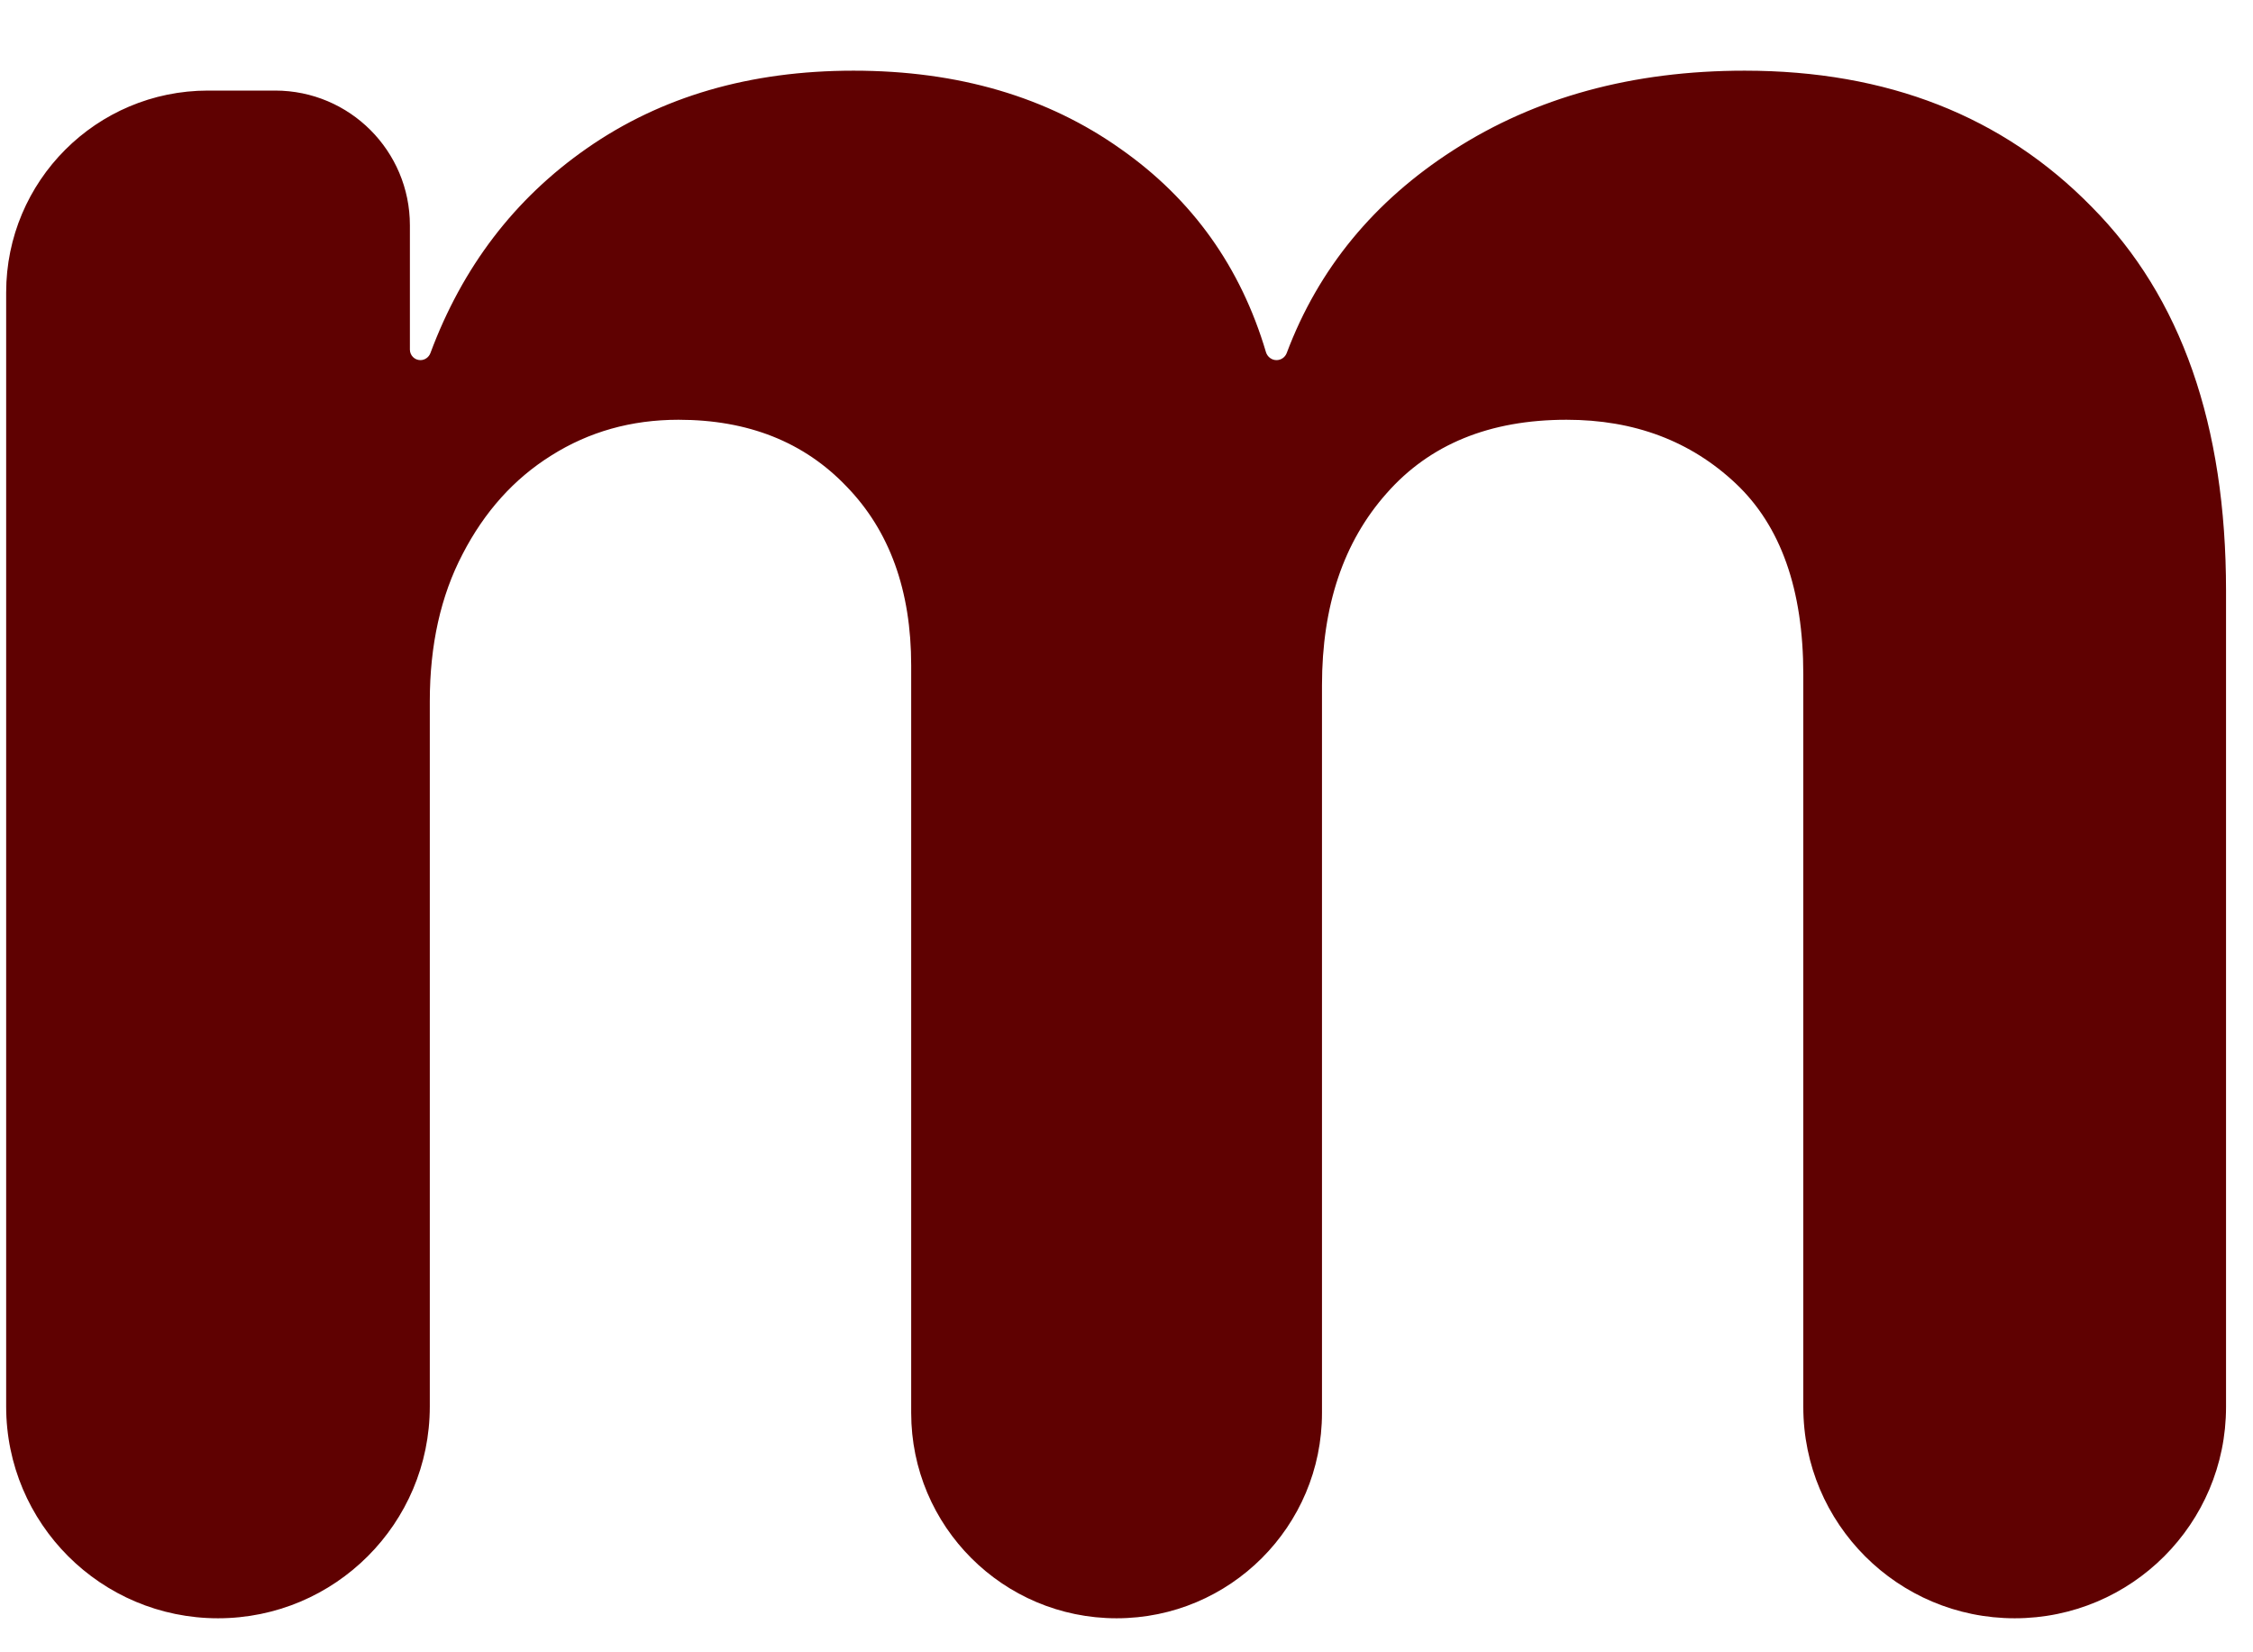 <svg width="30" height="22" viewBox="0 0 30 22" fill="none" xmlns="http://www.w3.org/2000/svg">
<path d="M2.903 21.547C1.345 21.547 0.082 20.285 0.082 18.727V3.894C0.082 2.409 1.285 1.206 2.77 1.206H3.664C4.655 1.206 5.458 2.009 5.458 3V4.655C5.458 4.732 5.521 4.795 5.598 4.795C5.657 4.795 5.71 4.757 5.731 4.702C6.158 3.554 6.853 2.644 7.816 1.974C8.805 1.285 9.988 0.941 11.365 0.941C12.76 0.941 13.947 1.29 14.928 1.987C15.878 2.655 16.521 3.556 16.857 4.689C16.876 4.751 16.933 4.795 16.997 4.795C17.059 4.795 17.113 4.756 17.134 4.699C17.556 3.578 18.295 2.679 19.351 2C20.446 1.294 21.739 0.941 23.231 0.941C25.129 0.941 26.67 1.546 27.853 2.755C29.045 3.956 29.641 5.66 29.641 7.867V18.733C29.641 20.288 28.381 21.547 26.827 21.547C25.272 21.547 24.012 20.288 24.012 18.733V8.98C24.012 7.849 23.712 7.002 23.112 6.437C22.512 5.872 21.761 5.589 20.86 5.589C19.836 5.589 19.037 5.916 18.463 6.569C17.89 7.214 17.603 8.066 17.603 9.125V18.813C17.603 20.323 16.378 21.547 14.868 21.547C13.357 21.547 12.133 20.323 12.133 18.813V8.86C12.133 7.863 11.846 7.068 11.272 6.477C10.707 5.885 9.961 5.589 9.034 5.589C8.407 5.589 7.842 5.748 7.339 6.066C6.845 6.375 6.452 6.812 6.16 7.377C5.869 7.933 5.723 8.587 5.723 9.337V18.727C5.723 20.285 4.46 21.547 2.903 21.547Z" fill="#5F0101"/>
</svg>
